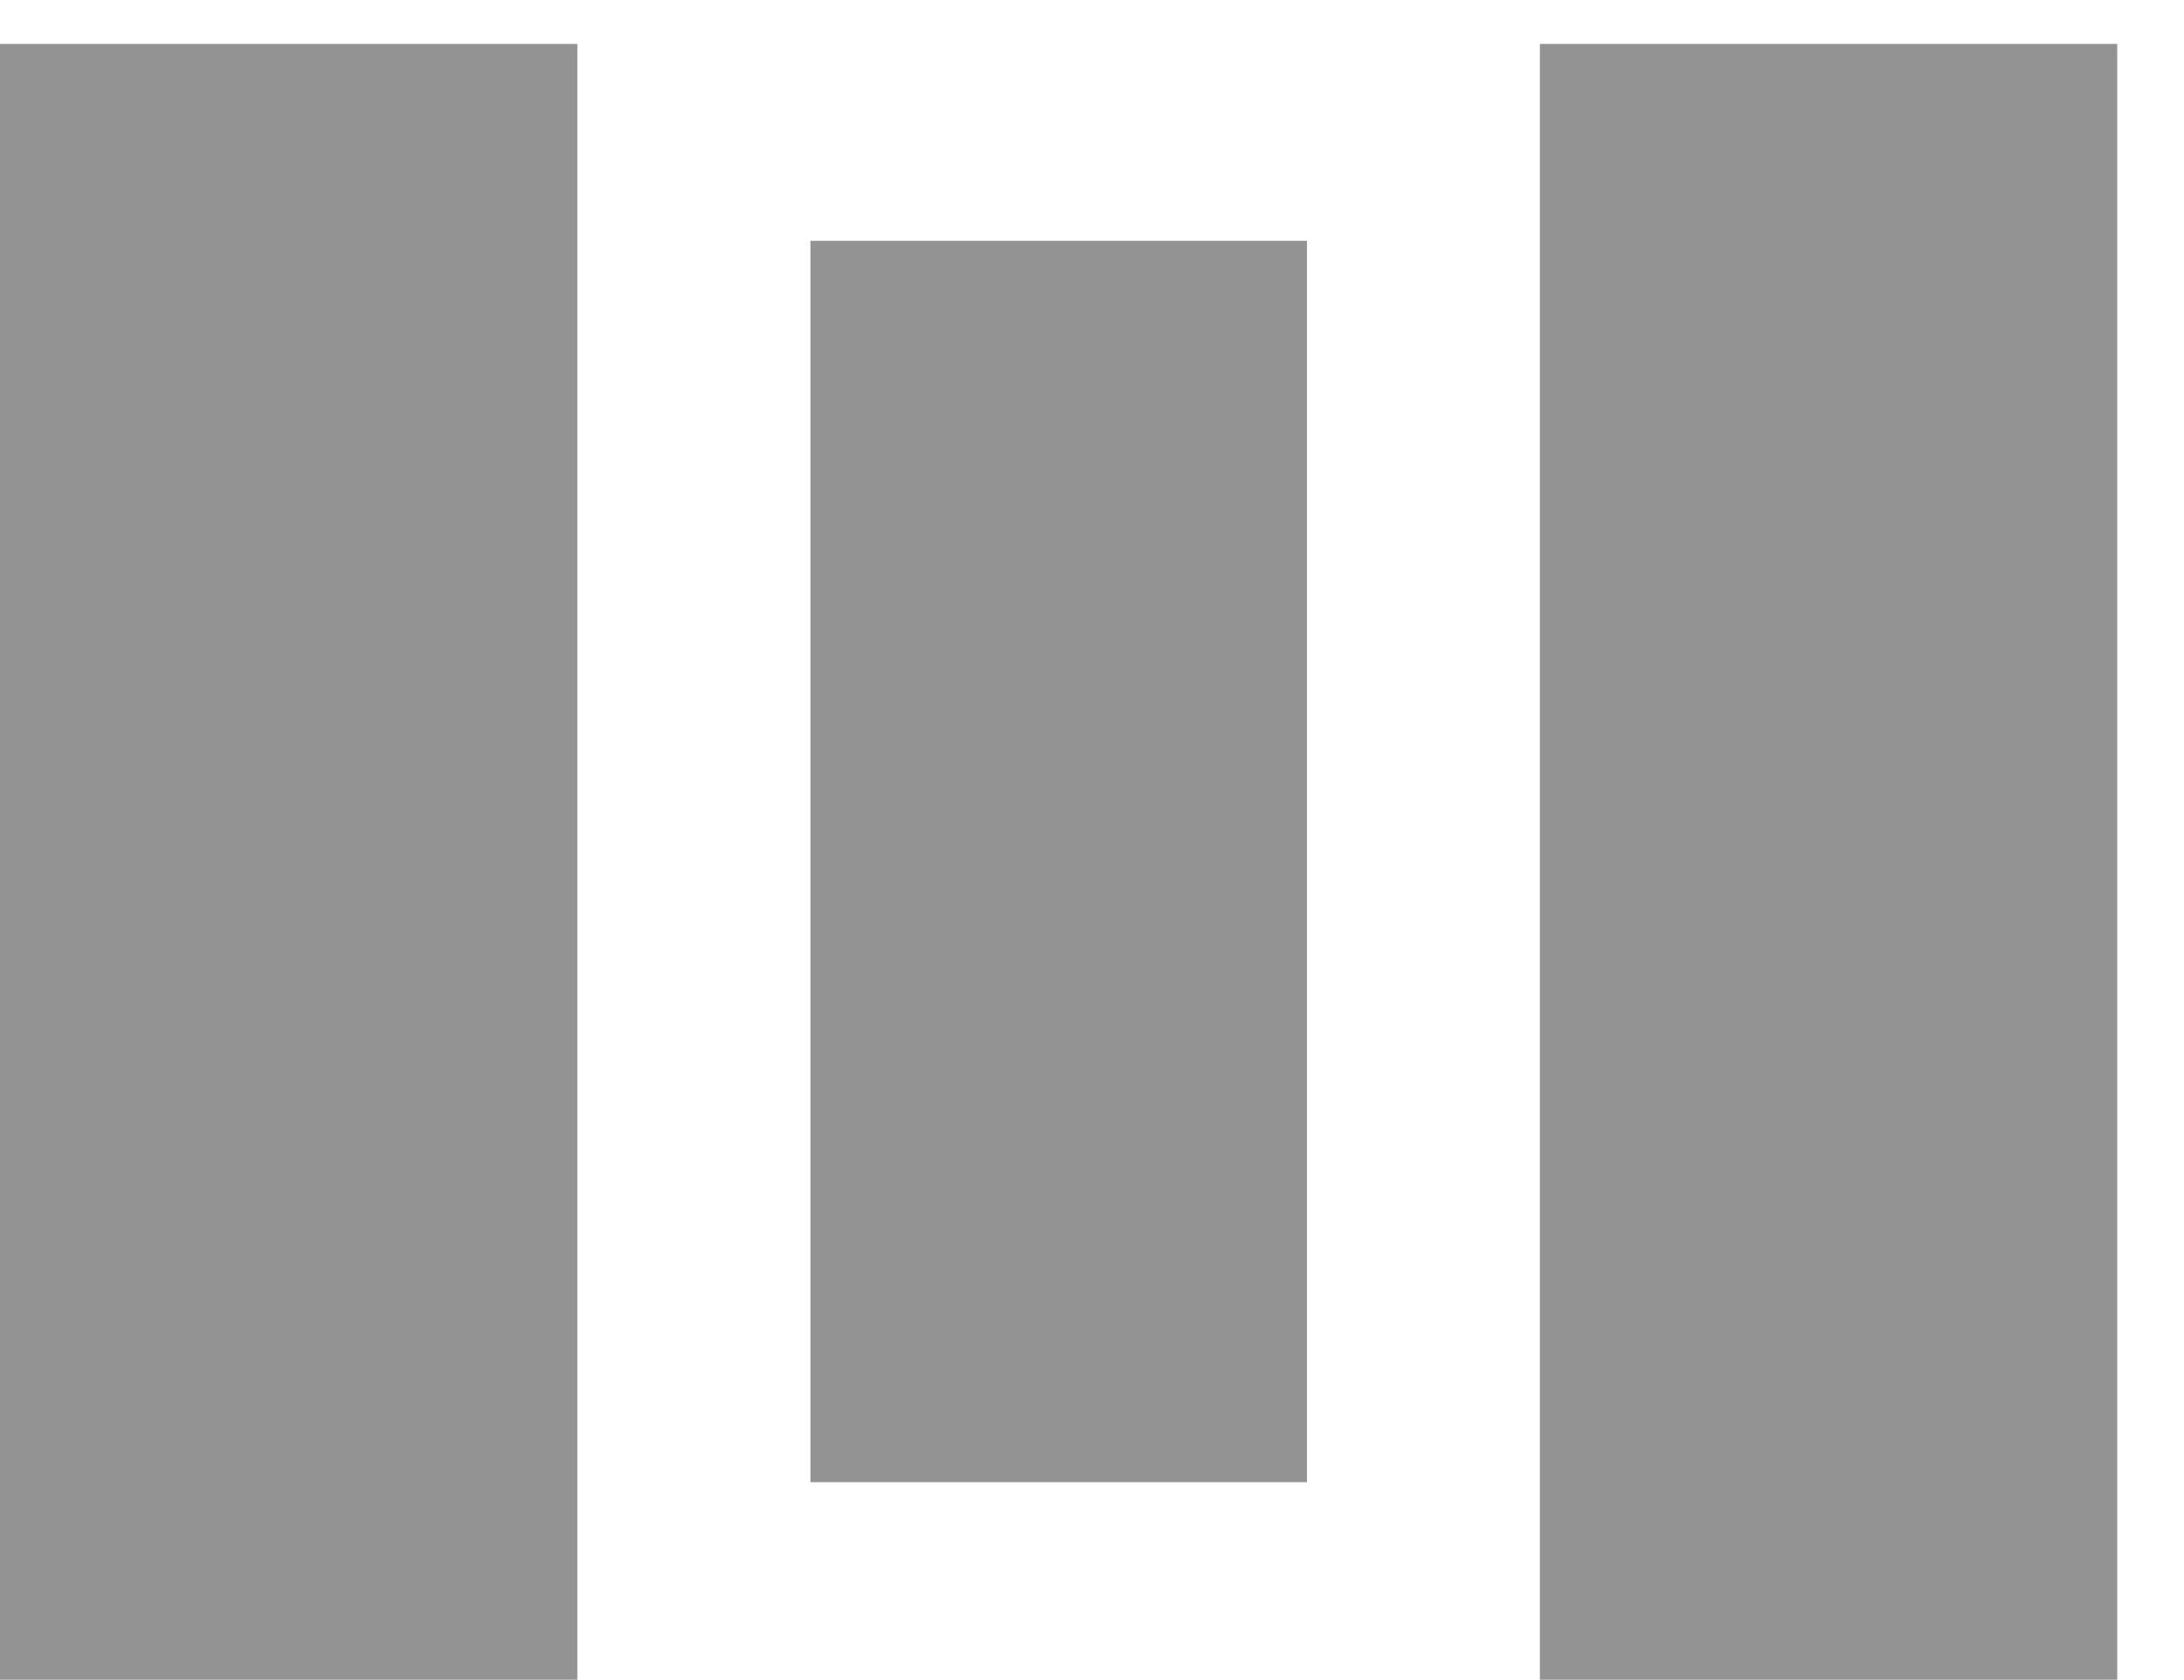 <svg width="26" height="20" viewBox="0 0 26 20" fill="none" xmlns="http://www.w3.org/2000/svg">
<rect y="0.523" width="6.873" height="19.473" fill="#939393"/>
<rect x="9.648" y="2.867" width="5.911" height="14.777" fill="#939393"/>
<rect x="18.332" y="0.523" width="6.873" height="19.473" fill="#939393"/>
</svg>
